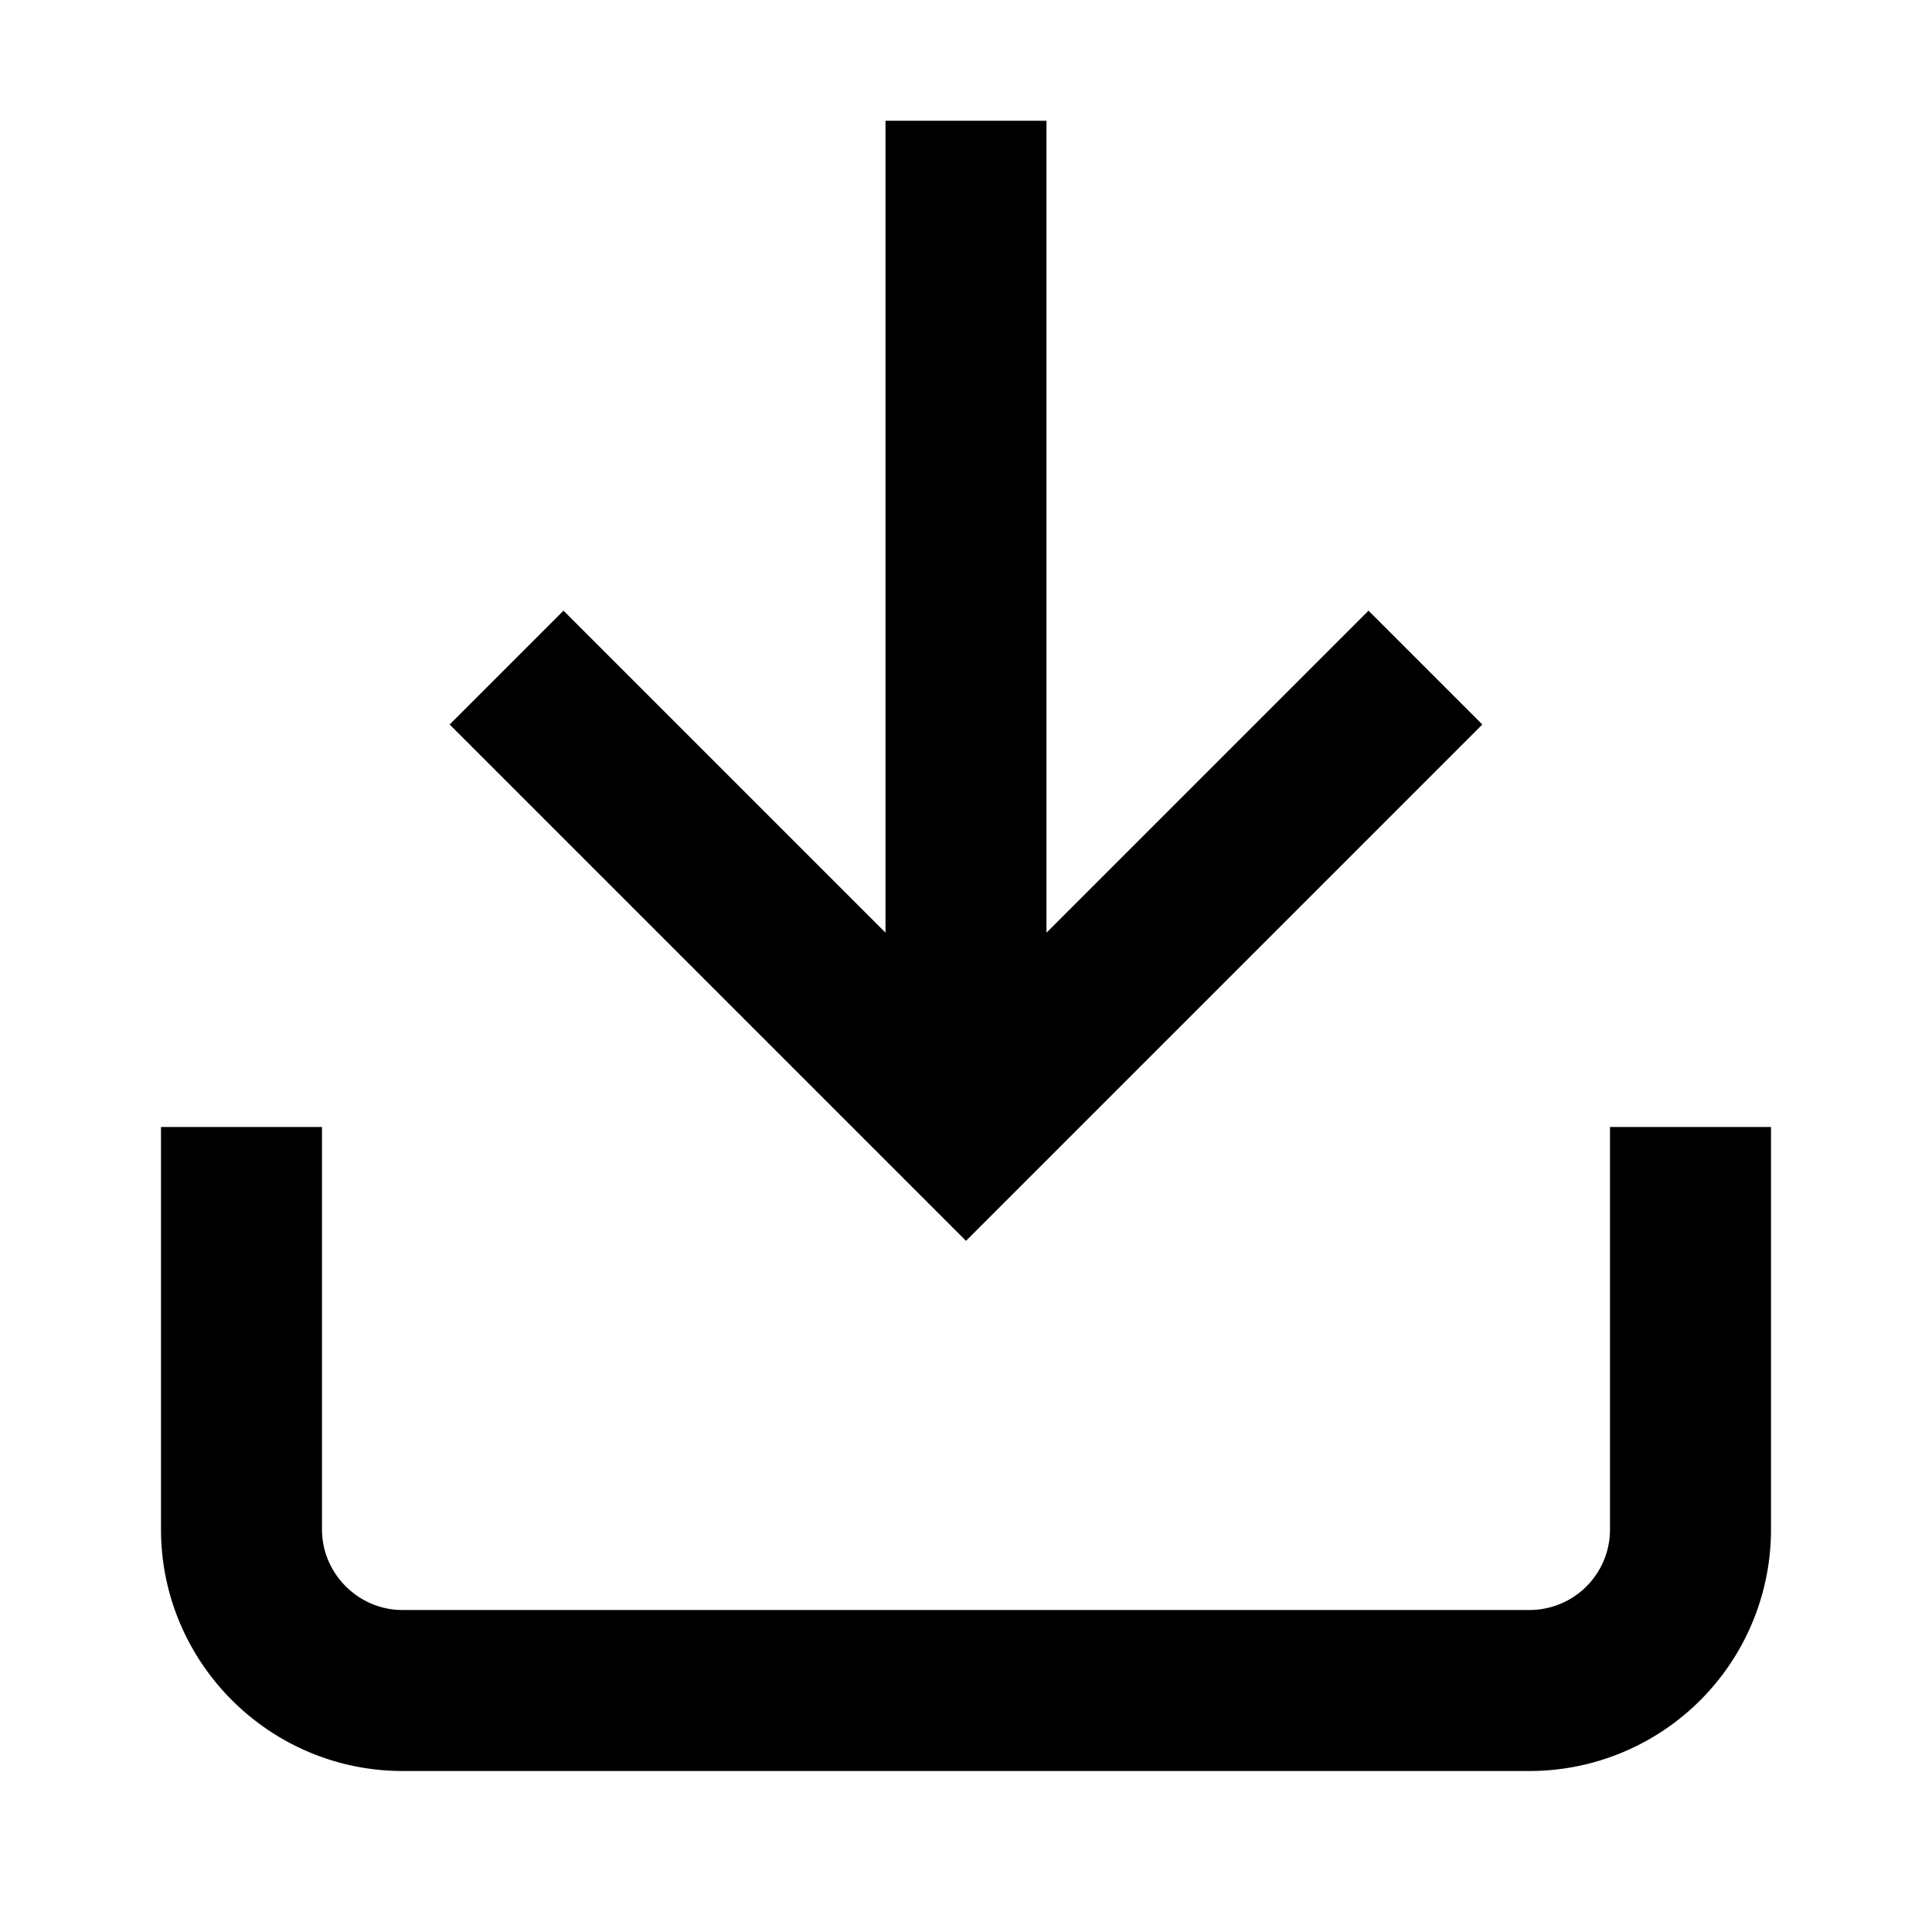 <svg width="21" height="21" viewBox="0 0 24 24" fill="none" stroke="#000" stroke-width="2" stroke-linecap="square" stroke-linejoin="arcs" xmlns="http://www.w3.org/2000/svg">
<path d="M3 15v4c0 1.1.9 2 2 2h14a2 2 0 0 0 2-2v-4M17 9l-5 5-5-5M12 12.8V2.5"></path></svg>
